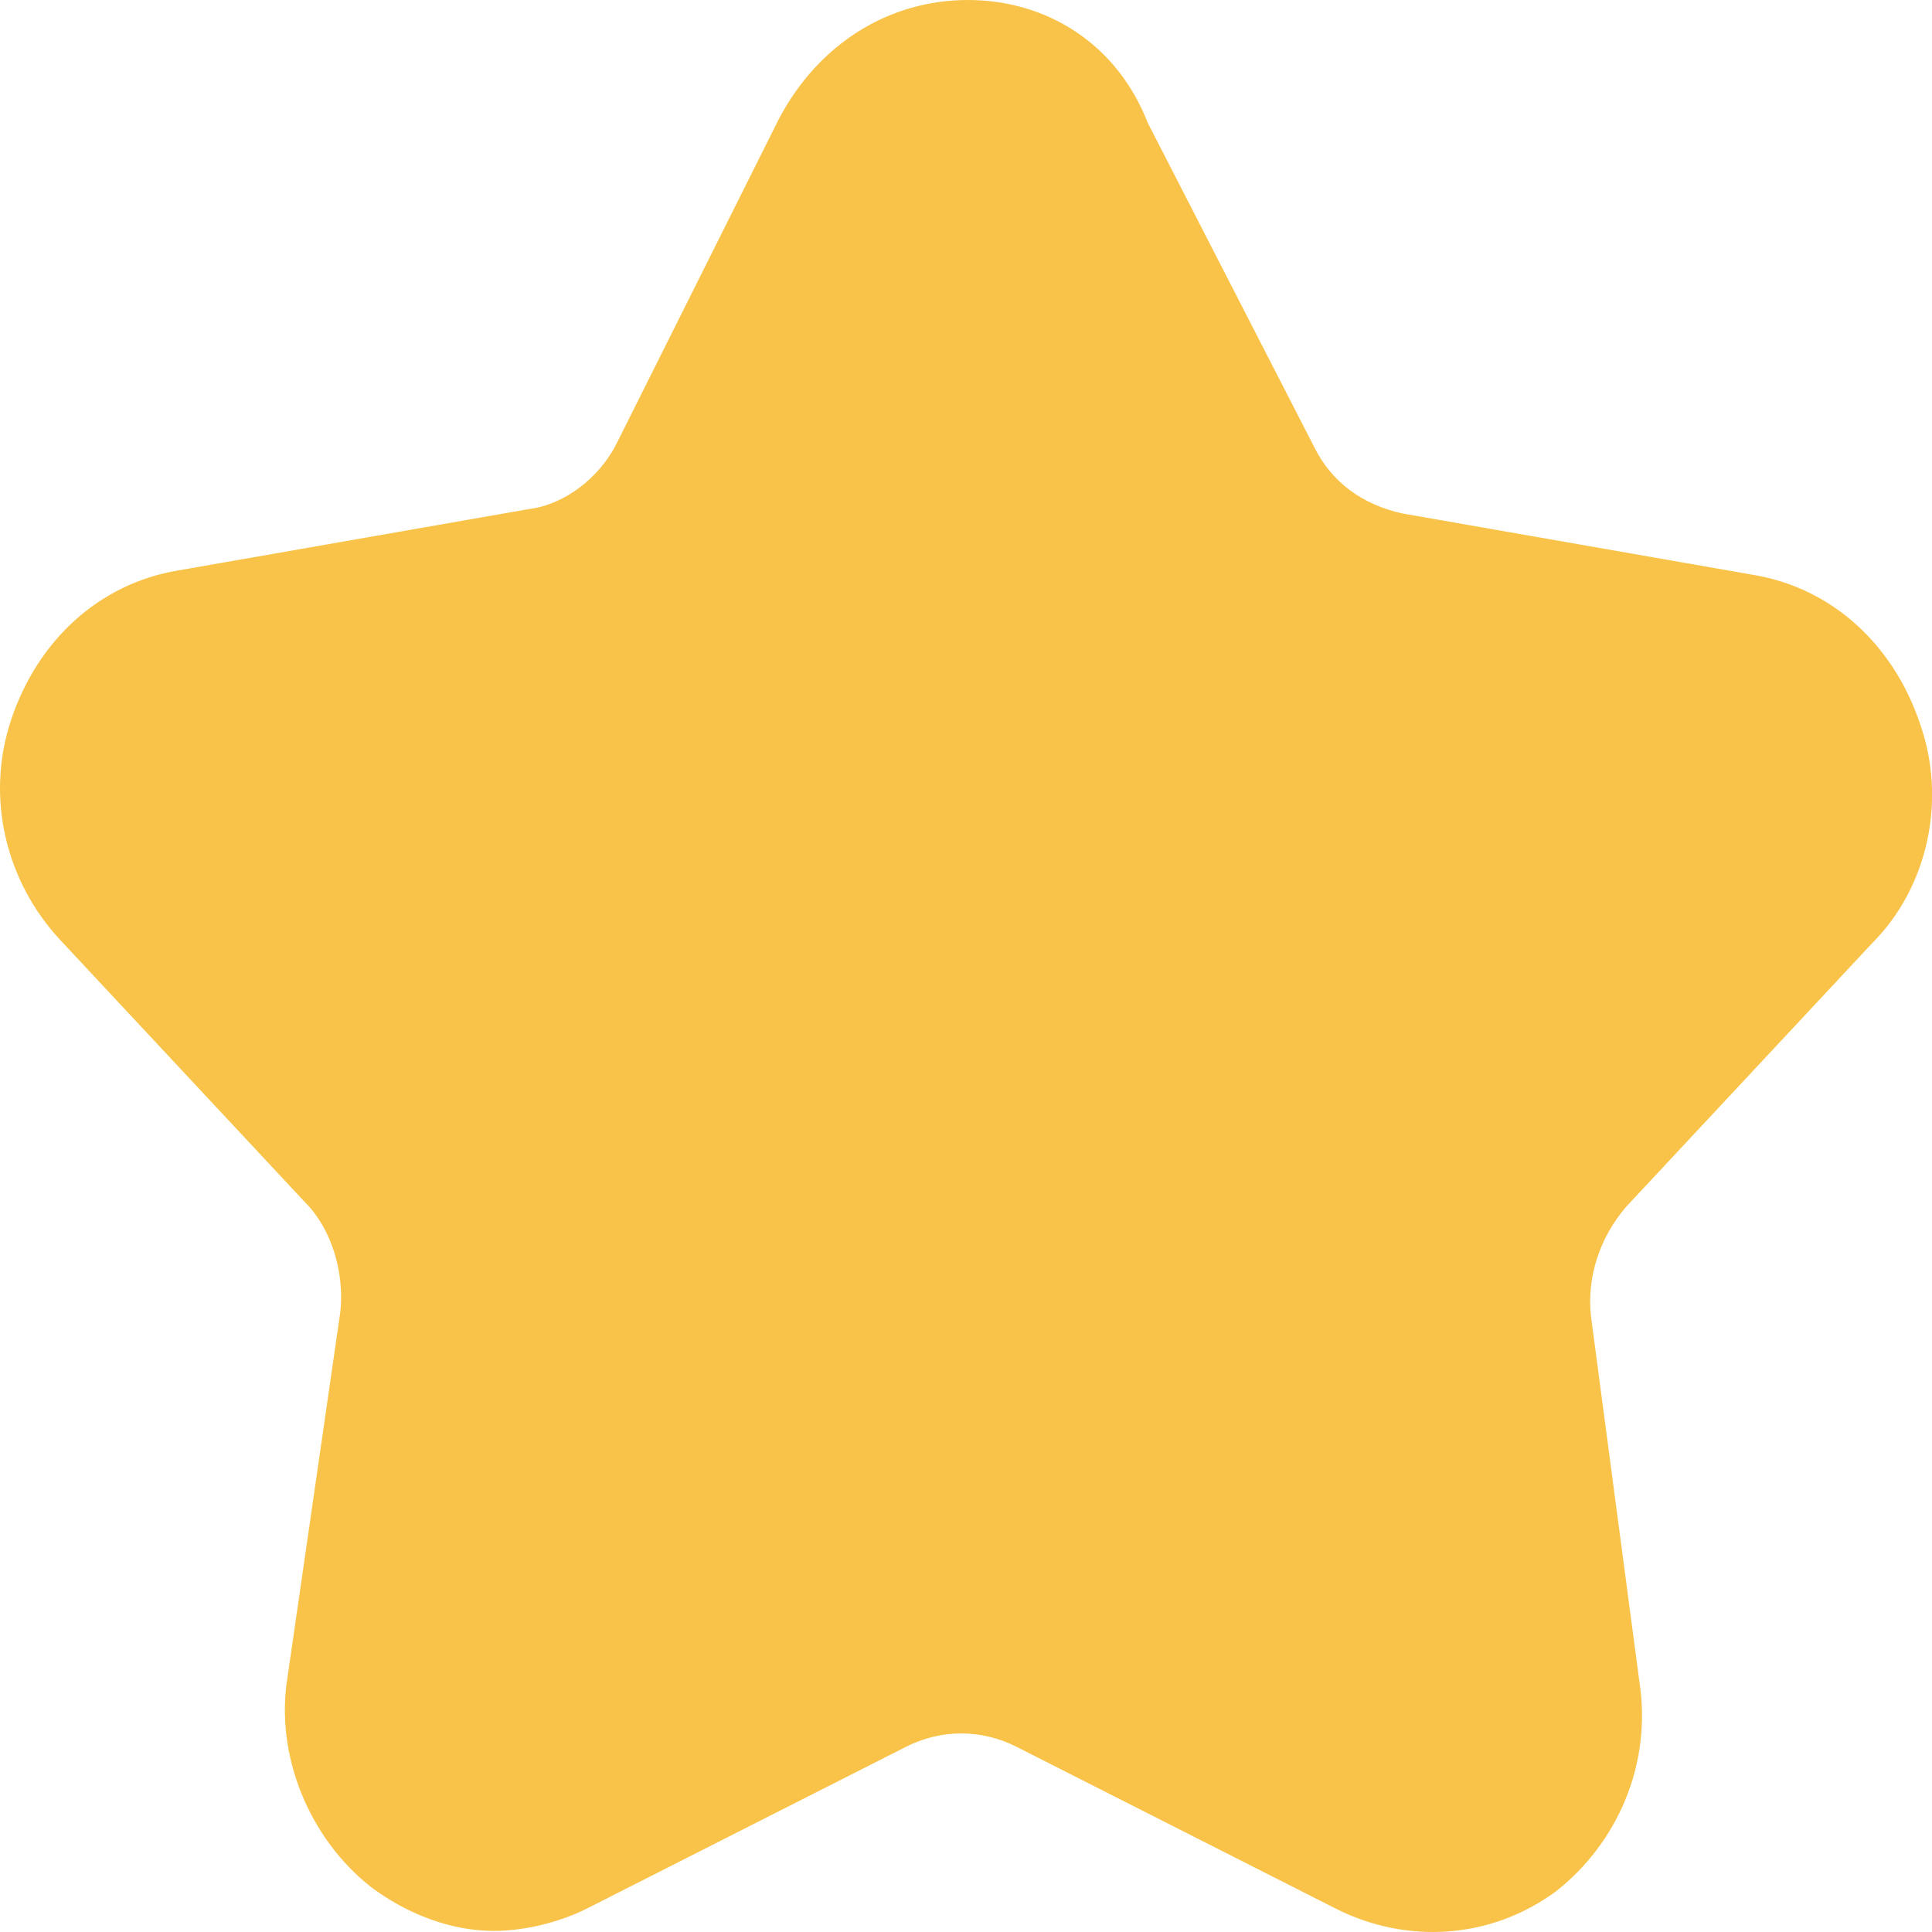 <?xml version="1.0" standalone="no"?><!DOCTYPE svg PUBLIC "-//W3C//DTD SVG 1.1//EN" "http://www.w3.org/Graphics/SVG/1.1/DTD/svg11.dtd"><svg t="1535074295498" class="icon" style="" viewBox="0 0 1024 1024" version="1.1" xmlns="http://www.w3.org/2000/svg" p-id="3771" xmlns:xlink="http://www.w3.org/1999/xlink" width="128" height="128"><defs><style type="text/css"></style></defs><path d="M992.121 500.081c30.237-30.237 39.541-76.757 25.586-116.298-13.956-41.867-46.519-72.105-88.386-79.083l-186.077-32.563c-20.934-4.652-37.215-16.282-46.519-34.889l-88.386-172.121C592.056 23.26 554.84 0 512.973 0c-41.867 0-79.083 23.26-100.016 62.801L326.897 234.922c-9.304 18.608-27.912 32.563-46.519 34.889L94.301 302.375c-41.867 6.978-74.431 37.215-88.386 79.083-13.956 41.867-2.326 86.06 25.586 116.298l130.254 139.558c13.956 13.956 20.934 37.215 18.608 58.149l-27.912 193.055C145.472 930.383 164.079 974.577 196.643 1000.162c18.608 13.956 41.867 23.26 65.127 23.26 16.282 0 34.889-4.652 48.845-11.63l169.795-86.06c18.608-9.304 39.541-9.304 58.149 0l169.795 86.06c37.215 18.608 81.409 16.282 116.298-9.304 32.563-25.586 51.171-67.453 44.193-111.646L843.259 697.788c-2.326-20.934 4.652-41.867 18.608-58.149l130.254-139.558z" fill="#F9C349" p-id="3772"></path></svg>